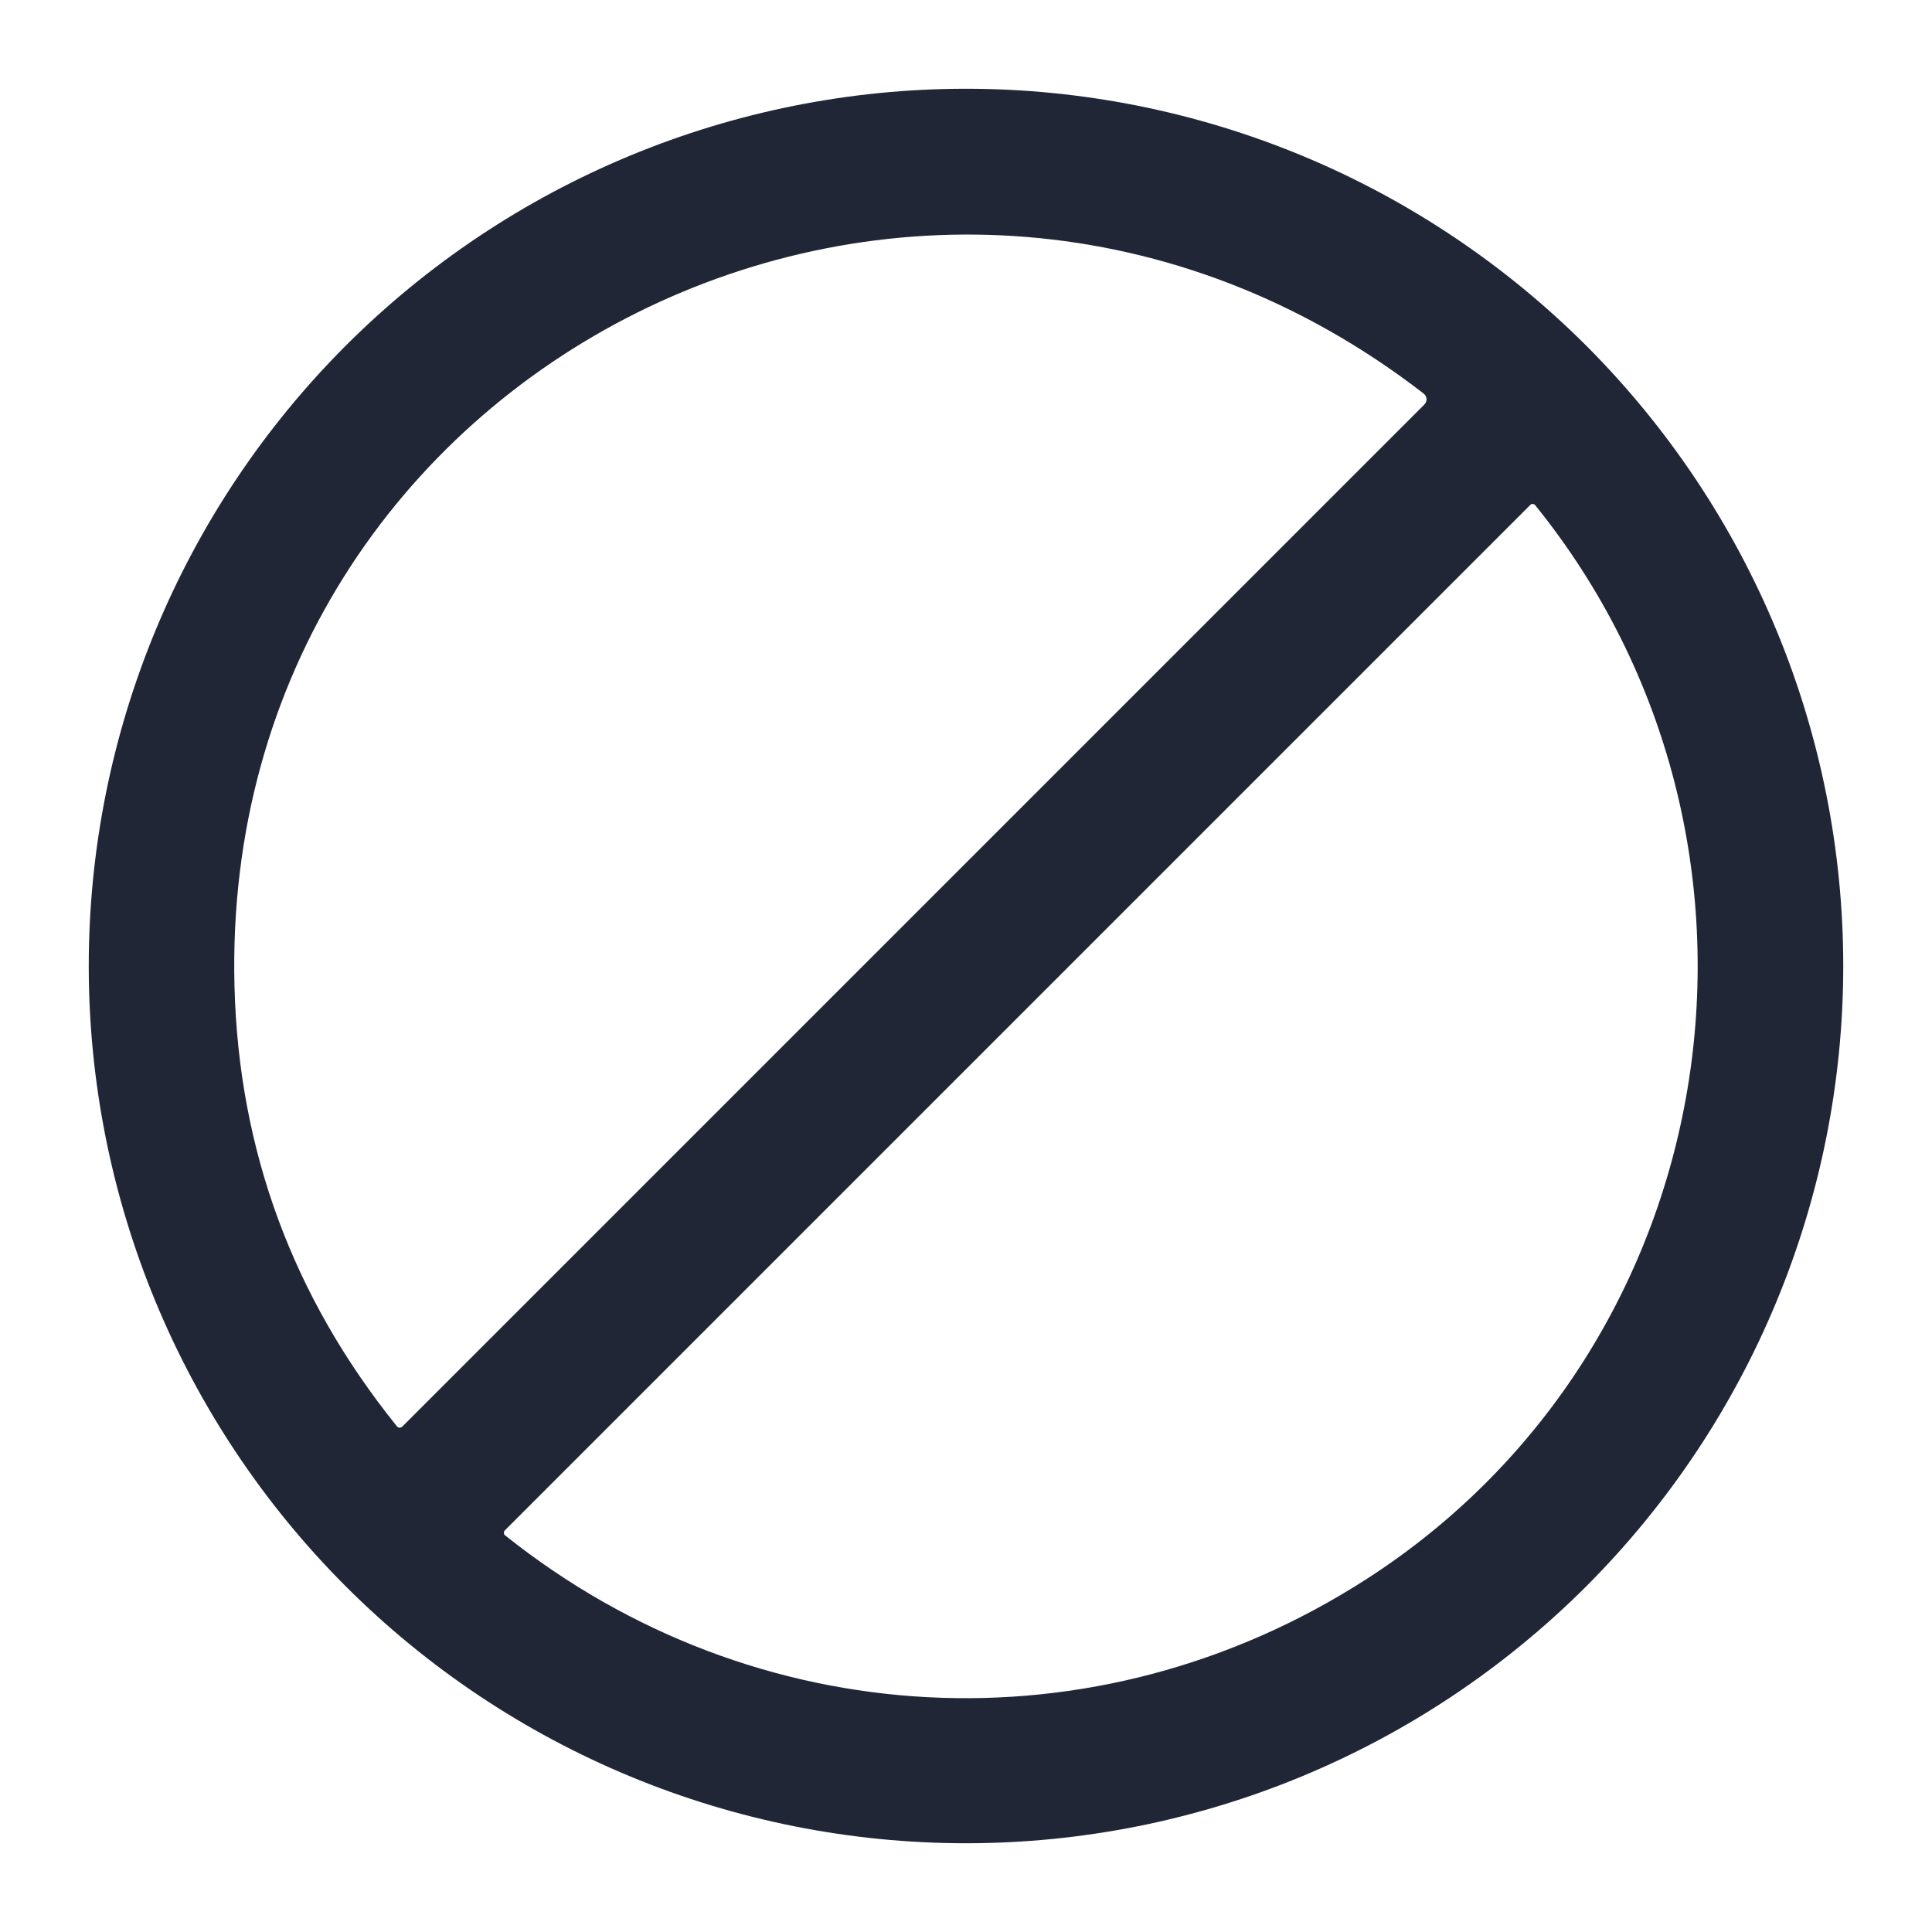 <svg width="16" height="16" viewBox="0 0 16 16" fill="none" xmlns="http://www.w3.org/2000/svg">
<g clip-path="url(#clip0_1022_6911)">
<path d="M15.265 8C15.265 9.927 14.499 11.774 13.137 13.137C11.774 14.499 9.927 15.265 8 15.265C7.046 15.265 6.101 15.077 5.22 14.712C4.339 14.347 3.538 13.812 2.863 13.137C1.501 11.774 0.735 9.927 0.735 8C0.735 6.073 1.501 4.226 2.863 2.863C4.225 1.501 6.073 0.735 8 0.735C8.954 0.735 9.899 0.923 10.78 1.288C11.661 1.653 12.462 2.189 13.137 2.863C13.811 3.538 14.347 4.339 14.712 5.22C15.077 6.101 15.265 7.046 15.265 8ZM1.942 8.169C1.977 9.526 2.424 10.739 3.283 11.807C3.299 11.828 3.317 11.829 3.336 11.81L11.796 3.35C11.802 3.344 11.807 3.336 11.81 3.328C11.813 3.32 11.814 3.312 11.814 3.303C11.813 3.295 11.811 3.287 11.807 3.279C11.803 3.272 11.797 3.265 11.791 3.26C7.689 0.088 1.809 3.004 1.942 8.169ZM11.311 13.081C14.334 11.139 14.956 6.958 12.714 4.184C12.712 4.181 12.709 4.178 12.705 4.177C12.702 4.175 12.698 4.174 12.694 4.174C12.69 4.173 12.686 4.174 12.682 4.175C12.679 4.177 12.675 4.179 12.673 4.182L4.182 12.673C4.179 12.676 4.176 12.679 4.175 12.683C4.173 12.687 4.173 12.691 4.173 12.695C4.173 12.699 4.174 12.703 4.176 12.707C4.178 12.711 4.181 12.714 4.184 12.716C6.246 14.361 9.069 14.521 11.311 13.081Z" fill="#212636"/>
</g>
<defs>
<clipPath id="clip0_1022_6911">
<rect width="16" height="16" fill="white"/>
</clipPath>
</defs>
</svg>
